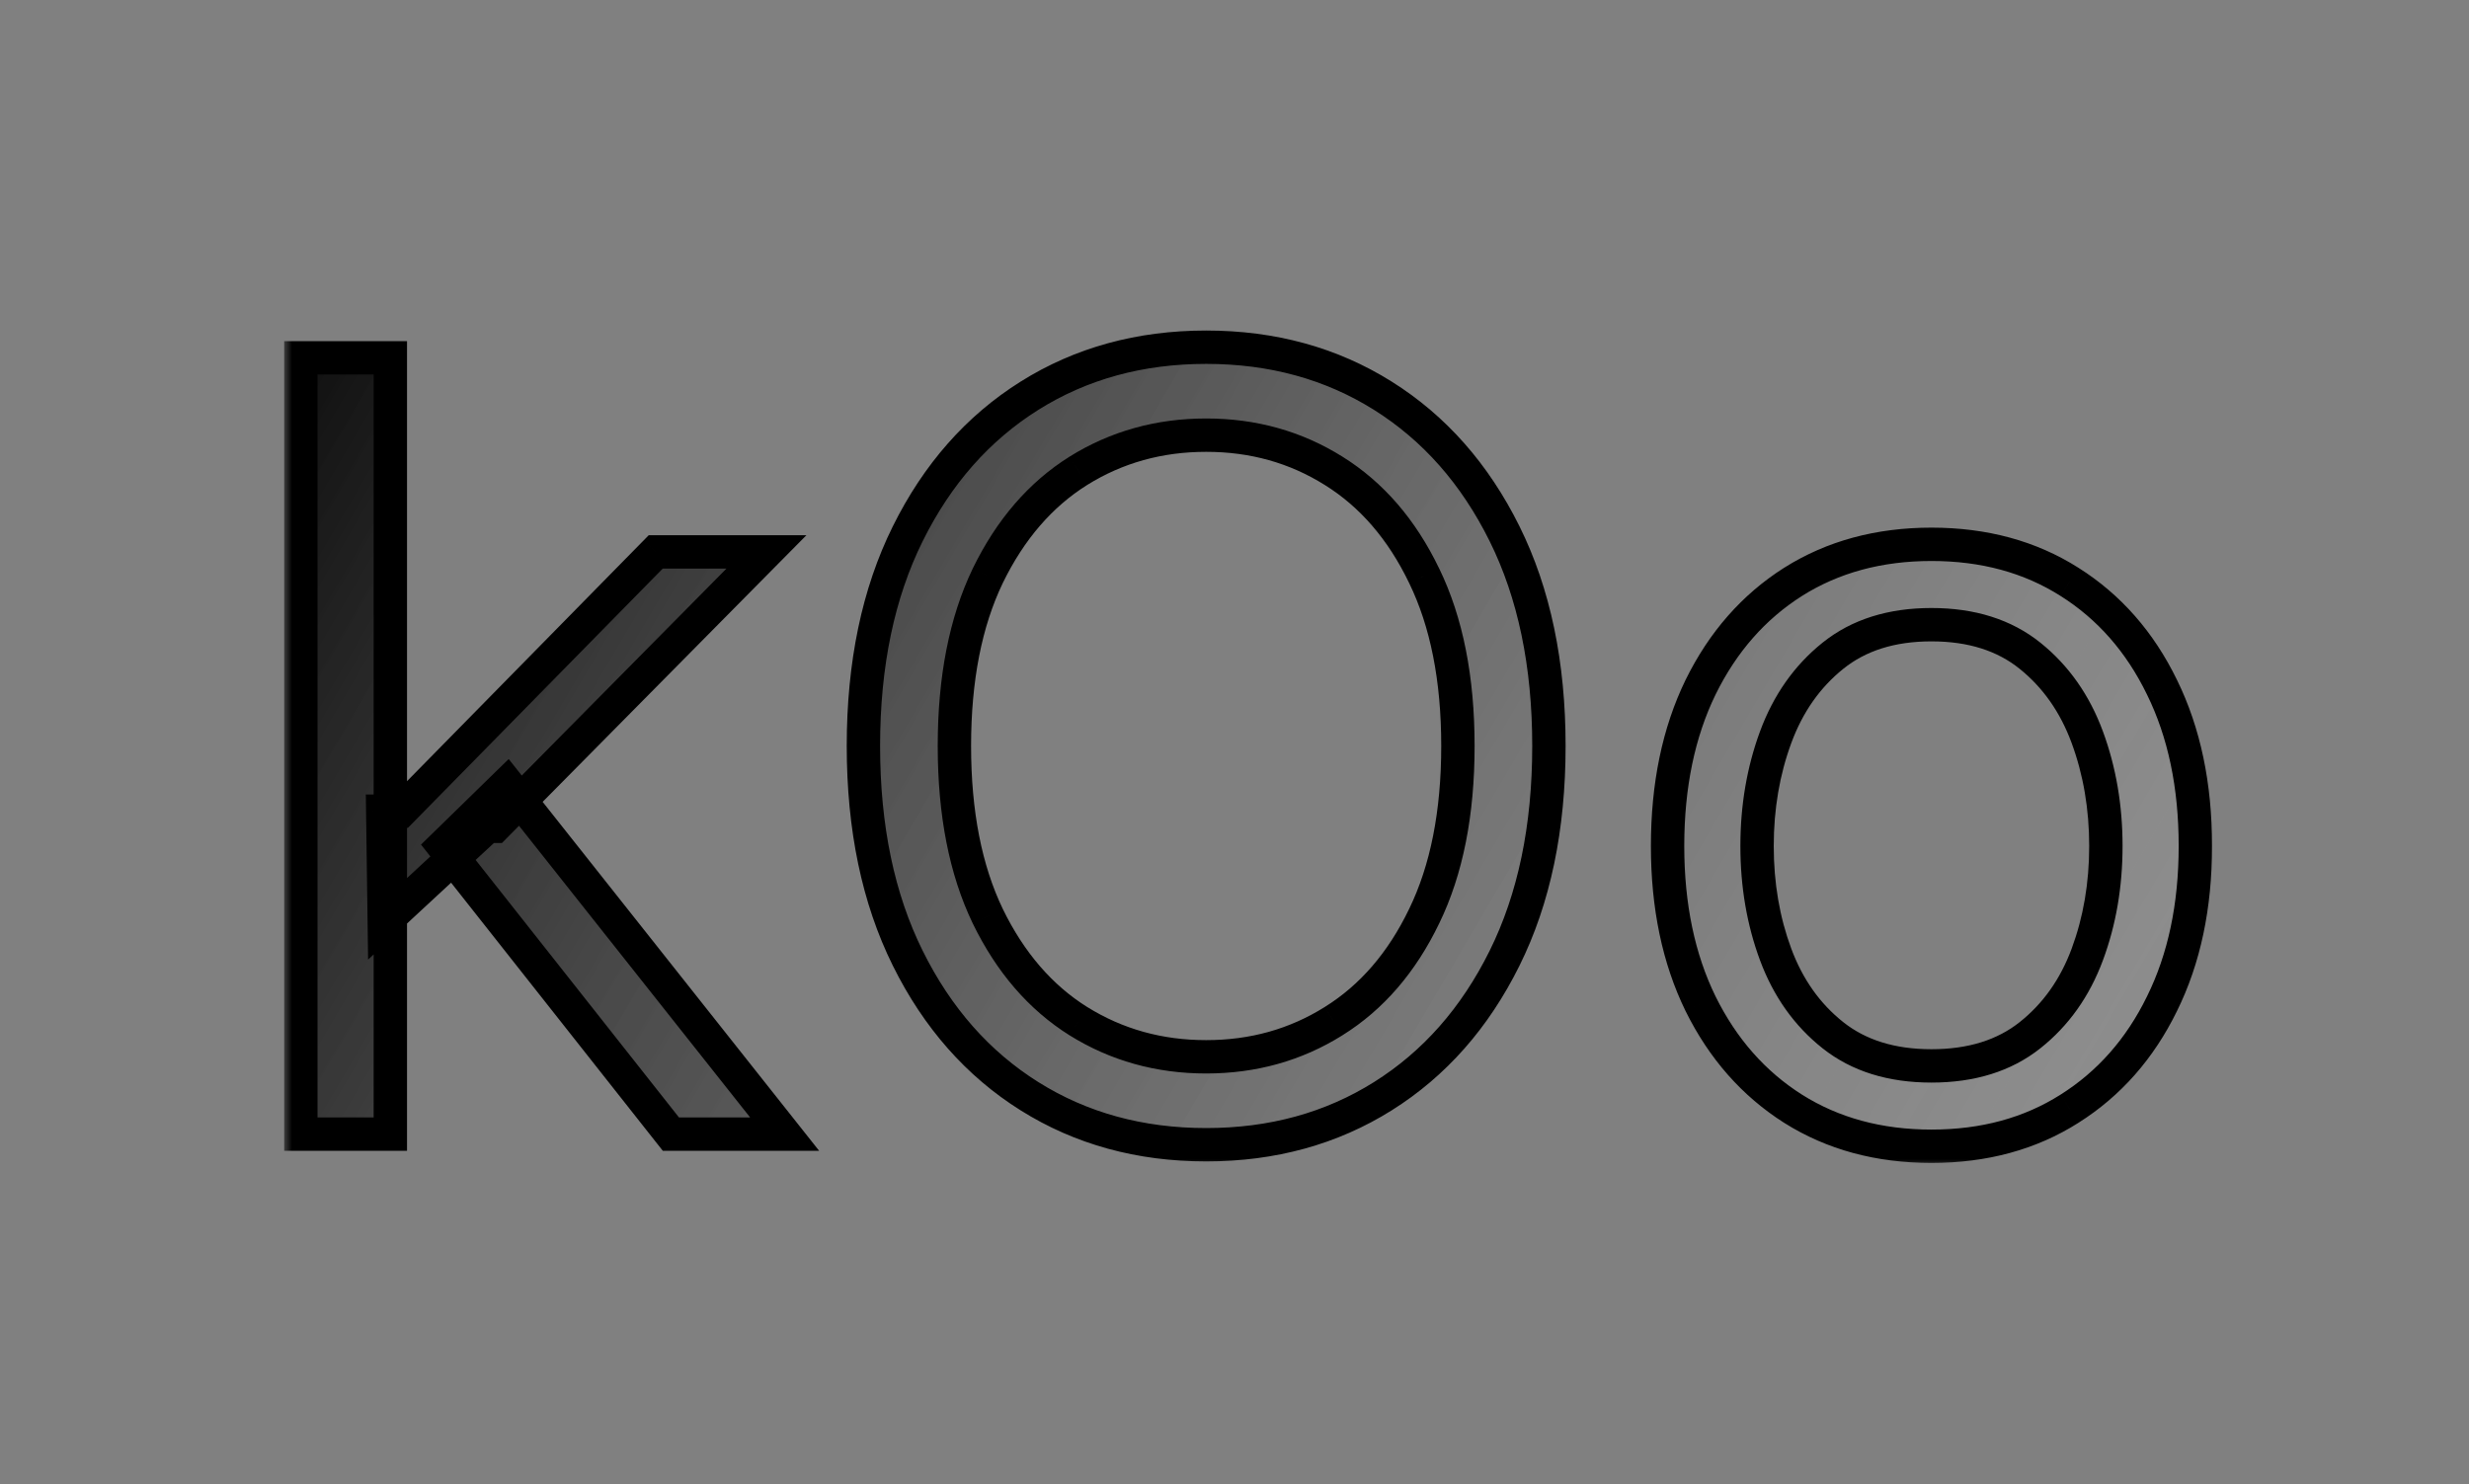 <svg width="148" height="89" viewBox="0 0 148 89" fill="none" xmlns="http://www.w3.org/2000/svg">
<rect x="0" y="0" width="148" height="89" fill="#808080" stroke="none"/>
<mask id="path-1-outside-1_82_6" maskUnits="userSpaceOnUse" x="17" y="19" width="116" height="51" fill="black">
<rect fill="white" x="17" y="19" width="116" height="51"/>
<path d="M23.034 55.273L22.943 48.636H24.034L39.307 33.091H45.943L29.671 49.545H29.216L23.034 55.273ZM18.034 68V21.454H23.398V68H18.034ZM40.216 68L26.579 50.727L30.398 47L47.034 68H40.216ZM92.847 44.727C92.847 49.636 91.96 53.879 90.188 57.455C88.415 61.03 85.983 63.788 82.892 65.727C79.801 67.667 76.271 68.636 72.301 68.636C68.331 68.636 64.801 67.667 61.71 65.727C58.619 63.788 56.188 61.03 54.415 57.455C52.642 53.879 51.756 49.636 51.756 44.727C51.756 39.818 52.642 35.576 54.415 32C56.188 28.424 58.619 25.667 61.71 23.727C64.801 21.788 68.331 20.818 72.301 20.818C76.271 20.818 79.801 21.788 82.892 23.727C85.983 25.667 88.415 28.424 90.188 32C91.96 35.576 92.847 39.818 92.847 44.727ZM87.392 44.727C87.392 40.697 86.718 37.295 85.369 34.523C84.036 31.75 82.225 29.651 79.938 28.227C77.665 26.803 75.119 26.091 72.301 26.091C69.483 26.091 66.93 26.803 64.642 28.227C62.369 29.651 60.559 31.75 59.21 34.523C57.877 37.295 57.21 40.697 57.21 44.727C57.21 48.758 57.877 52.159 59.21 54.932C60.559 57.705 62.369 59.803 64.642 61.227C66.93 62.651 69.483 63.364 72.301 63.364C75.119 63.364 77.665 62.651 79.938 61.227C82.225 59.803 84.036 57.705 85.369 54.932C86.718 52.159 87.392 48.758 87.392 44.727ZM115.778 68.727C112.627 68.727 109.862 67.977 107.483 66.477C105.119 64.977 103.271 62.879 101.938 60.182C100.619 57.485 99.96 54.333 99.96 50.727C99.96 47.091 100.619 43.917 101.938 41.205C103.271 38.492 105.119 36.386 107.483 34.886C109.862 33.386 112.627 32.636 115.778 32.636C118.93 32.636 121.688 33.386 124.051 34.886C126.43 36.386 128.278 38.492 129.597 41.205C130.93 43.917 131.597 47.091 131.597 50.727C131.597 54.333 130.93 57.485 129.597 60.182C128.278 62.879 126.43 64.977 124.051 66.477C121.688 67.977 118.93 68.727 115.778 68.727ZM115.778 63.909C118.172 63.909 120.142 63.295 121.688 62.068C123.233 60.841 124.377 59.227 125.119 57.227C125.862 55.227 126.233 53.061 126.233 50.727C126.233 48.394 125.862 46.22 125.119 44.205C124.377 42.189 123.233 40.561 121.688 39.318C120.142 38.076 118.172 37.455 115.778 37.455C113.384 37.455 111.415 38.076 109.869 39.318C108.324 40.561 107.18 42.189 106.438 44.205C105.695 46.22 105.324 48.394 105.324 50.727C105.324 53.061 105.695 55.227 106.438 57.227C107.18 59.227 108.324 60.841 109.869 62.068C111.415 63.295 113.384 63.909 115.778 63.909Z"/>
</mask>
<path d="M23.034 55.273L22.943 48.636H24.034L39.307 33.091H45.943L29.671 49.545H29.216L23.034 55.273ZM18.034 68V21.454H23.398V68H18.034ZM40.216 68L26.579 50.727L30.398 47L47.034 68H40.216ZM92.847 44.727C92.847 49.636 91.96 53.879 90.188 57.455C88.415 61.03 85.983 63.788 82.892 65.727C79.801 67.667 76.271 68.636 72.301 68.636C68.331 68.636 64.801 67.667 61.71 65.727C58.619 63.788 56.188 61.03 54.415 57.455C52.642 53.879 51.756 49.636 51.756 44.727C51.756 39.818 52.642 35.576 54.415 32C56.188 28.424 58.619 25.667 61.71 23.727C64.801 21.788 68.331 20.818 72.301 20.818C76.271 20.818 79.801 21.788 82.892 23.727C85.983 25.667 88.415 28.424 90.188 32C91.96 35.576 92.847 39.818 92.847 44.727ZM87.392 44.727C87.392 40.697 86.718 37.295 85.369 34.523C84.036 31.75 82.225 29.651 79.938 28.227C77.665 26.803 75.119 26.091 72.301 26.091C69.483 26.091 66.93 26.803 64.642 28.227C62.369 29.651 60.559 31.75 59.21 34.523C57.877 37.295 57.21 40.697 57.21 44.727C57.21 48.758 57.877 52.159 59.21 54.932C60.559 57.705 62.369 59.803 64.642 61.227C66.93 62.651 69.483 63.364 72.301 63.364C75.119 63.364 77.665 62.651 79.938 61.227C82.225 59.803 84.036 57.705 85.369 54.932C86.718 52.159 87.392 48.758 87.392 44.727ZM115.778 68.727C112.627 68.727 109.862 67.977 107.483 66.477C105.119 64.977 103.271 62.879 101.938 60.182C100.619 57.485 99.96 54.333 99.96 50.727C99.96 47.091 100.619 43.917 101.938 41.205C103.271 38.492 105.119 36.386 107.483 34.886C109.862 33.386 112.627 32.636 115.778 32.636C118.93 32.636 121.688 33.386 124.051 34.886C126.43 36.386 128.278 38.492 129.597 41.205C130.93 43.917 131.597 47.091 131.597 50.727C131.597 54.333 130.93 57.485 129.597 60.182C128.278 62.879 126.43 64.977 124.051 66.477C121.688 67.977 118.93 68.727 115.778 68.727ZM115.778 63.909C118.172 63.909 120.142 63.295 121.688 62.068C123.233 60.841 124.377 59.227 125.119 57.227C125.862 55.227 126.233 53.061 126.233 50.727C126.233 48.394 125.862 46.22 125.119 44.205C124.377 42.189 123.233 40.561 121.688 39.318C120.142 38.076 118.172 37.455 115.778 37.455C113.384 37.455 111.415 38.076 109.869 39.318C108.324 40.561 107.18 42.189 106.438 44.205C105.695 46.22 105.324 48.394 105.324 50.727C105.324 53.061 105.695 55.227 106.438 57.227C107.18 59.227 108.324 60.841 109.869 62.068C111.415 63.295 113.384 63.909 115.778 63.909Z" fill="url(#paint0_linear_82_6)"/>
<path d="M23.034 55.273L22.034 55.286L22.065 57.534L23.714 56.006L23.034 55.273ZM22.943 48.636V47.636H21.929L21.943 48.65L22.943 48.636ZM24.034 48.636V49.636H24.453L24.747 49.337L24.034 48.636ZM39.307 33.091V32.091H38.887L38.593 32.39L39.307 33.091ZM45.943 33.091L46.654 33.794L48.339 32.091H45.943V33.091ZM29.671 49.545V50.545H30.088L30.381 50.249L29.671 49.545ZM29.216 49.545V48.545H28.824L28.536 48.812L29.216 49.545ZM18.034 68H17.034V69H18.034V68ZM18.034 21.454V20.454H17.034V21.454H18.034ZM23.398 21.454H24.398V20.454H23.398V21.454ZM23.398 68V69H24.398V68H23.398ZM40.216 68L39.431 68.62L39.731 69H40.216V68ZM26.579 50.727L25.881 50.012L25.237 50.64L25.795 51.347L26.579 50.727ZM30.398 47L31.182 46.379L30.493 45.51L29.699 46.284L30.398 47ZM47.034 68V69H49.102L47.818 67.379L47.034 68ZM24.034 55.259L23.943 48.623L21.943 48.65L22.034 55.286L24.034 55.259ZM22.943 49.636H24.034V47.636H22.943V49.636ZM24.747 49.337L40.02 33.792L38.593 32.39L23.321 47.935L24.747 49.337ZM39.307 34.091H45.943V32.091H39.307V34.091ZM45.232 32.388L28.959 48.842L30.381 50.249L46.654 33.794L45.232 32.388ZM29.671 48.545H29.216V50.545H29.671V48.545ZM28.536 48.812L22.355 54.539L23.714 56.006L29.895 50.279L28.536 48.812ZM19.034 68V21.454H17.034V68H19.034ZM18.034 22.454H23.398V20.454H18.034V22.454ZM22.398 21.454V68H24.398V21.454H22.398ZM23.398 67H18.034V69H23.398V67ZM41.001 67.38L27.364 50.108L25.795 51.347L39.431 68.62L41.001 67.38ZM27.278 51.443L31.096 47.716L29.699 46.284L25.881 50.012L27.278 51.443ZM29.614 47.621L46.25 68.621L47.818 67.379L31.182 46.379L29.614 47.621ZM47.034 67H40.216V69H47.034V67ZM90.188 57.455L89.292 57.01L89.292 57.01L90.188 57.455ZM82.892 65.727L83.424 66.574L83.424 66.574L82.892 65.727ZM61.71 65.727L61.179 66.574L61.179 66.574L61.71 65.727ZM54.415 57.455L55.311 57.01L55.311 57.01L54.415 57.455ZM54.415 32L53.519 31.556L54.415 32ZM82.892 23.727L83.424 22.88L83.424 22.88L82.892 23.727ZM90.188 32L89.292 32.444L89.292 32.444L90.188 32ZM85.369 34.523L84.468 34.956L84.47 34.96L85.369 34.523ZM79.938 28.227L79.406 29.075L79.409 29.076L79.938 28.227ZM64.642 28.227L64.114 27.378L64.111 27.38L64.642 28.227ZM59.21 34.523L58.311 34.085L58.309 34.089L59.21 34.523ZM59.21 54.932L58.309 55.365L58.311 55.369L59.21 54.932ZM64.642 61.227L64.111 62.075L64.114 62.076L64.642 61.227ZM79.938 61.227L79.409 60.378L79.406 60.38L79.938 61.227ZM85.369 54.932L84.47 54.495L84.468 54.498L85.369 54.932ZM91.847 44.727C91.847 49.517 90.982 53.601 89.292 57.01L91.083 57.899C92.939 54.157 93.847 49.756 93.847 44.727H91.847ZM89.292 57.01C87.593 60.437 85.281 63.048 82.361 64.88L83.424 66.574C86.685 64.528 89.237 61.624 91.083 57.899L89.292 57.01ZM82.361 64.88C79.443 66.711 76.1 67.636 72.301 67.636V69.636C76.442 69.636 80.159 68.622 83.424 66.574L82.361 64.88ZM72.301 67.636C68.502 67.636 65.159 66.711 62.242 64.88L61.179 66.574C64.443 68.622 68.161 69.636 72.301 69.636V67.636ZM62.242 64.88C59.322 63.048 57.009 60.437 55.311 57.01L53.519 57.899C55.366 61.624 57.917 64.528 61.179 66.574L62.242 64.88ZM55.311 57.01C53.62 53.601 52.756 49.517 52.756 44.727H50.756C50.756 49.756 51.664 54.157 53.519 57.899L55.311 57.01ZM52.756 44.727C52.756 39.938 53.62 35.854 55.311 32.444L53.519 31.556C51.664 35.298 50.756 39.699 50.756 44.727H52.756ZM55.311 32.444C57.009 29.018 59.322 26.407 62.242 24.574L61.179 22.88C57.917 24.927 55.366 27.831 53.519 31.556L55.311 32.444ZM62.242 24.574C65.159 22.744 68.502 21.818 72.301 21.818V19.818C68.161 19.818 64.443 20.832 61.179 22.88L62.242 24.574ZM72.301 21.818C76.1 21.818 79.443 22.744 82.361 24.574L83.424 22.88C80.159 20.832 76.442 19.818 72.301 19.818V21.818ZM82.361 24.574C85.281 26.407 87.593 29.018 89.292 32.444L91.083 31.556C89.237 27.831 86.685 24.927 83.424 22.88L82.361 24.574ZM89.292 32.444C90.982 35.854 91.847 39.938 91.847 44.727H93.847C93.847 39.699 92.939 35.298 91.083 31.556L89.292 32.444ZM88.392 44.727C88.392 40.59 87.701 37.03 86.269 34.085L84.47 34.96C85.735 37.561 86.392 40.804 86.392 44.727H88.392ZM86.27 34.089C84.867 31.17 82.937 28.916 80.466 27.378L79.409 29.076C81.514 30.387 83.205 32.33 84.468 34.956L86.27 34.089ZM80.469 27.38C78.028 25.851 75.297 25.091 72.301 25.091V27.091C74.942 27.091 77.301 27.755 79.406 29.075L80.469 27.38ZM72.301 25.091C69.305 25.091 66.567 25.851 64.114 27.378L65.171 29.076C67.292 27.755 69.661 27.091 72.301 27.091V25.091ZM64.111 27.38C61.657 28.918 59.729 31.17 58.311 34.085L60.109 34.96C61.389 32.33 63.082 30.385 65.173 29.075L64.111 27.38ZM58.309 34.089C56.894 37.032 56.21 40.592 56.21 44.727H58.21C58.21 40.802 58.86 37.559 60.111 34.956L58.309 34.089ZM56.21 44.727C56.21 48.863 56.894 52.422 58.309 55.365L60.111 54.498C58.86 51.896 58.21 48.652 58.21 44.727H56.21ZM58.311 55.369C59.729 58.285 61.657 60.537 64.111 62.075L65.173 60.38C63.082 59.069 61.389 57.124 60.109 54.495L58.311 55.369ZM64.114 62.076C66.567 63.604 69.305 64.364 72.301 64.364V62.364C69.661 62.364 67.292 61.699 65.171 60.378L64.114 62.076ZM72.301 64.364C75.297 64.364 78.028 63.604 80.469 62.075L79.406 60.38C77.301 61.699 74.942 62.364 72.301 62.364V64.364ZM80.466 62.076C82.937 60.538 84.867 58.284 86.27 55.365L84.468 54.498C83.205 57.125 81.514 59.068 79.409 60.378L80.466 62.076ZM86.269 55.369C87.701 52.425 88.392 48.864 88.392 44.727H86.392C86.392 48.651 85.735 51.893 84.47 54.495L86.269 55.369ZM107.483 66.477L106.947 67.322L106.95 67.323L107.483 66.477ZM101.938 60.182L101.039 60.621L101.041 60.625L101.938 60.182ZM101.938 41.205L101.04 40.763L101.038 40.767L101.938 41.205ZM107.483 34.886L106.95 34.041L106.947 34.042L107.483 34.886ZM124.051 34.886L123.515 35.731L123.518 35.732L124.051 34.886ZM129.597 41.205L128.697 41.642L128.699 41.646L129.597 41.205ZM129.597 60.182L128.7 59.739L128.698 59.743L129.597 60.182ZM124.051 66.477L123.518 65.631L123.515 65.633L124.051 66.477ZM121.688 62.068L121.066 61.285L121.066 61.285L121.688 62.068ZM125.119 57.227L126.057 57.575L126.057 57.575L125.119 57.227ZM125.119 44.205L126.058 43.859L126.058 43.859L125.119 44.205ZM121.688 39.318L122.314 38.539L122.314 38.539L121.688 39.318ZM109.869 39.318L109.243 38.539L109.243 38.539L109.869 39.318ZM106.438 44.205L105.499 43.859L105.499 43.859L106.438 44.205ZM106.438 57.227L105.5 57.575L105.5 57.575L106.438 57.227ZM109.869 62.068L110.491 61.285L110.491 61.285L109.869 62.068ZM115.778 67.727C112.792 67.727 110.217 67.019 108.016 65.631L106.95 67.323C109.507 68.936 112.462 69.727 115.778 69.727V67.727ZM108.019 65.633C105.821 64.239 104.092 62.284 102.834 59.739L101.041 60.625C102.449 63.473 104.417 65.716 106.947 67.322L108.019 65.633ZM102.836 59.743C101.597 57.207 100.96 54.211 100.96 50.727H98.96C98.96 54.455 99.642 57.762 101.039 60.621L102.836 59.743ZM100.96 50.727C100.96 47.212 101.597 44.192 102.837 41.642L101.038 40.767C99.641 43.641 98.96 46.97 98.96 50.727H100.96ZM102.835 41.646C104.094 39.085 105.823 37.124 108.019 35.731L106.947 34.042C104.416 35.648 102.448 37.9 101.04 40.763L102.835 41.646ZM108.016 35.732C110.217 34.345 112.792 33.636 115.778 33.636V31.636C112.462 31.636 109.507 32.428 106.95 34.041L108.016 35.732ZM115.778 33.636C118.765 33.636 121.331 34.345 123.515 35.731L124.587 34.042C122.044 32.428 119.095 31.636 115.778 31.636V33.636ZM123.518 35.732C125.727 37.126 127.454 39.085 128.697 41.642L130.496 40.767C129.102 37.9 127.133 35.647 124.585 34.041L123.518 35.732ZM128.699 41.646C129.953 44.195 130.597 47.213 130.597 50.727H132.597C132.597 46.969 131.907 43.638 130.494 40.763L128.699 41.646ZM130.597 50.727C130.597 54.21 129.953 57.204 128.7 59.739L130.493 60.625C131.907 57.766 132.597 54.457 132.597 50.727H130.597ZM128.698 59.743C127.456 62.285 125.729 64.237 123.518 65.631L124.585 67.323C127.131 65.717 129.101 63.473 130.495 60.621L128.698 59.743ZM123.515 65.633C121.331 67.019 118.765 67.727 115.778 67.727V69.727C119.095 69.727 122.044 68.936 124.587 67.322L123.515 65.633ZM115.778 64.909C118.349 64.909 120.552 64.247 122.309 62.851L121.066 61.285C119.732 62.344 117.996 62.909 115.778 62.909V64.909ZM122.309 62.851C124.009 61.501 125.256 59.732 126.057 57.575L124.182 56.879C123.498 58.722 122.457 60.181 121.066 61.285L122.309 62.851ZM126.057 57.575C126.844 55.454 127.233 53.168 127.233 50.727H125.233C125.233 52.953 124.879 55.001 124.182 56.879L126.057 57.575ZM127.233 50.727C127.233 48.286 126.844 45.994 126.058 43.859L124.181 44.55C124.879 46.446 125.233 48.502 125.233 50.727H127.233ZM126.058 43.859C125.258 41.688 124.013 39.904 122.314 38.539L121.061 40.098C122.453 41.217 123.496 42.691 124.181 44.55L126.058 43.859ZM122.314 38.539C120.556 37.126 118.351 36.455 115.778 36.455V38.455C117.993 38.455 119.728 39.026 121.061 40.098L122.314 38.539ZM115.778 36.455C113.205 36.455 111.001 37.126 109.243 38.539L110.496 40.098C111.829 39.026 113.563 38.455 115.778 38.455V36.455ZM109.243 38.539C107.544 39.904 106.299 41.688 105.499 43.859L107.376 44.55C108.061 42.691 109.103 41.217 110.496 40.098L109.243 38.539ZM105.499 43.859C104.713 45.994 104.324 48.286 104.324 50.727H106.324C106.324 48.502 106.678 46.446 107.376 44.55L105.499 43.859ZM104.324 50.727C104.324 53.168 104.713 55.454 105.5 57.575L107.375 56.879C106.678 55.001 106.324 52.953 106.324 50.727H104.324ZM105.5 57.575C106.301 59.732 107.547 61.501 109.247 62.851L110.491 61.285C109.1 60.181 108.059 58.722 107.375 56.879L105.5 57.575ZM109.247 62.851C111.005 64.247 113.208 64.909 115.778 64.909V62.909C113.561 62.909 111.824 62.344 110.491 61.285L109.247 62.851Z" fill="black" mask="url(#path-1-outside-1_82_6)"/>
<defs>
<linearGradient id="paint0_linear_82_6" x1="17.5" y1="6" x2="184.5" y2="104" gradientUnits="userSpaceOnUse">
<stop/>
<stop offset="1" stop-color="white" stop-opacity="0.01"/>
<stop offset="1" stop-opacity="0"/>
</linearGradient>
</defs>
</svg>
